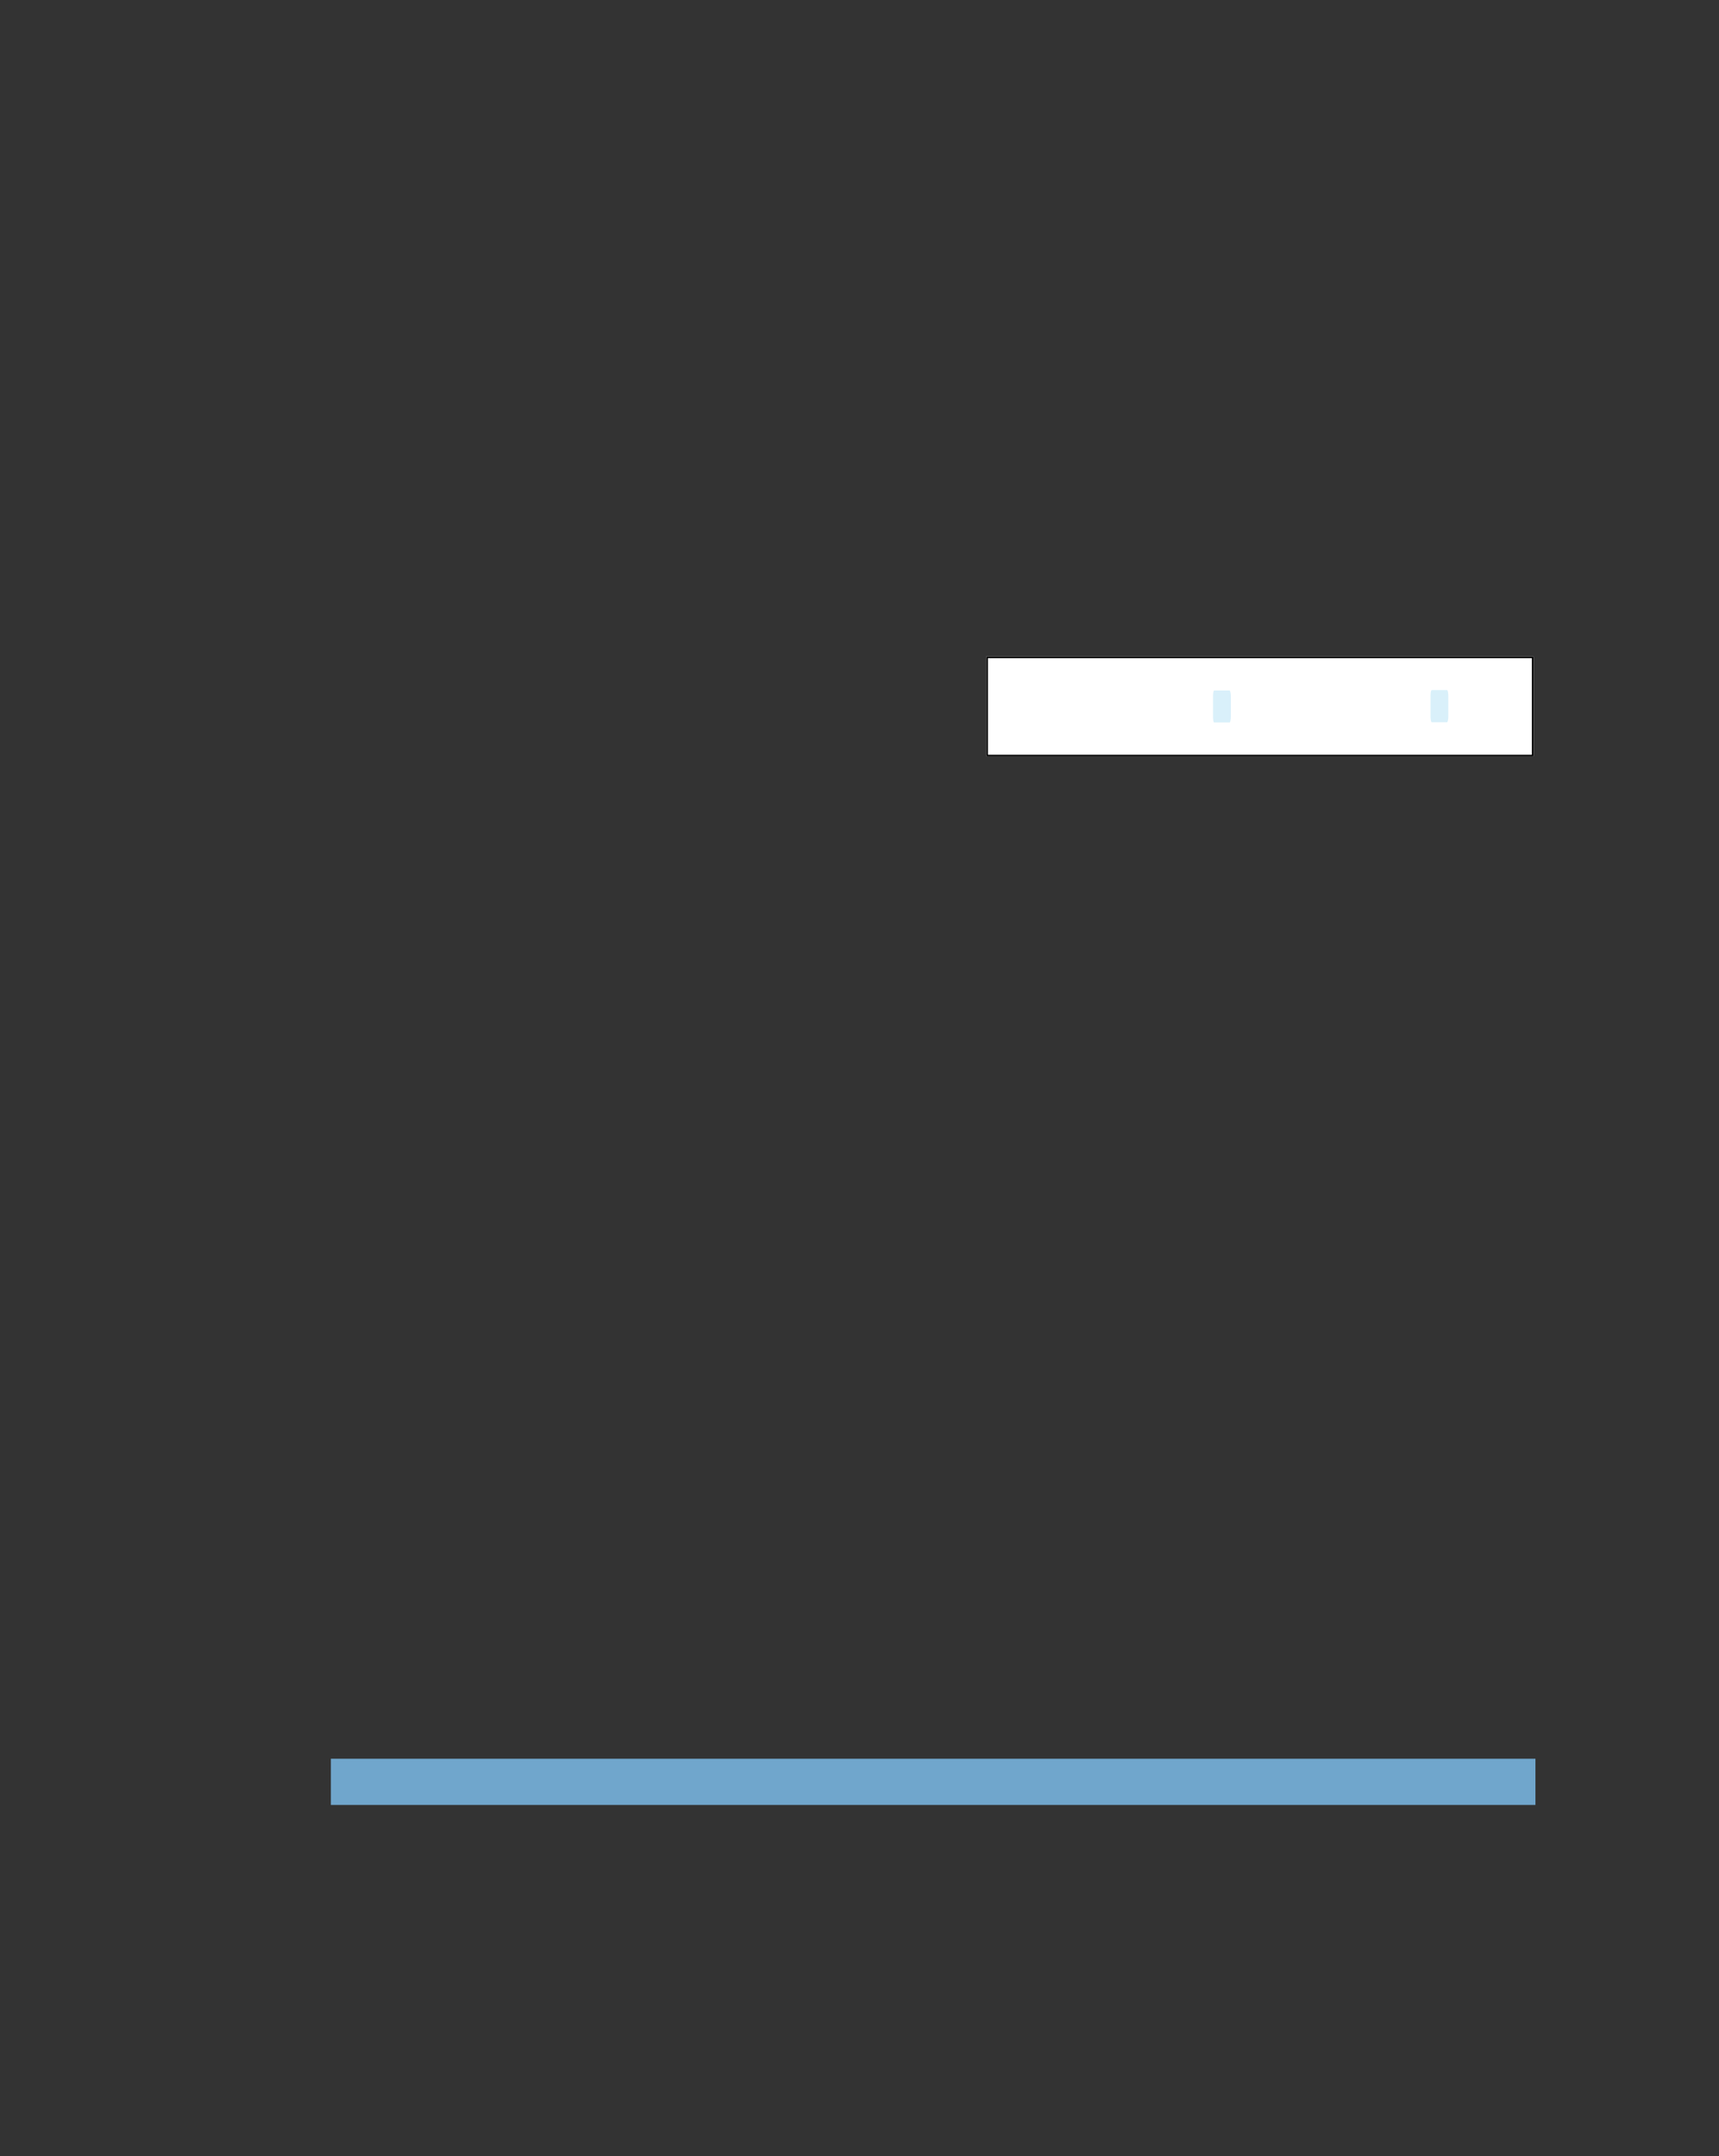 <?xml version="1.0" encoding="UTF-8" standalone="no"?>
<!DOCTYPE svg PUBLIC "-//W3C//DTD SVG 1.1//EN"
"http://www.w3.org/Graphics/SVG/1.1/DTD/svg11.dtd">
<svg viewBox="0 0 811 1017" version="1.1" xmlns="http://www.w3.org/2000/svg" xmlns:xlink="http://www.w3.org/1999/xlink">
<rect x="0" y="0" width="811" height="1017" fill="#333333" stroke="none"/>
<defs>
<style type="text/css"><![CDATA[
.g0_60{
fill: #70A6CC;
}
.g1_60{
fill: #FFFFFF;
}
.g2_60{
fill: #D9F0FA;
}
.g3_60{
fill: none;
stroke: #000000;
stroke-width: 0.763;
stroke-linecap: butt;
stroke-linejoin: miter;
stroke-miterlimit: 4;
}
]]></style>
</defs>
<path d="M156.1,851.4H724.4V829.6H156.1v21.8Z" class="g0_60"/>
<path d="M465.3,356.8H723.5V309.7H465.3v47.1Z" class="g1_60"/>
<path d="M580.1,340.8h-7.3c-.3,0,-.5,-1.3,-.5,-2.9v-9.3c0,-1.6,.2,-2.9,.5,-2.9h7.3c.3,0,.6,1.3,.6,2.9v9.3c0,1.6,-.3,2.9,-.6,2.9Z" class="g2_60"/>
<path d="M682.7,340.7h-7.2c-.4,0,-.6,-1.3,-.6,-2.9v-9.4c0,-1.6,.2,-2.9,.6,-2.9h7.2c.3,0,.6,1.3,.6,2.9v9.4c0,1.6,-.3,2.9,-.6,2.9Z" class="g2_60"/>
<path d="M723.1,356.4H465.7V310.1H723.1v46.3Z" class="g3_60"/>
</svg>